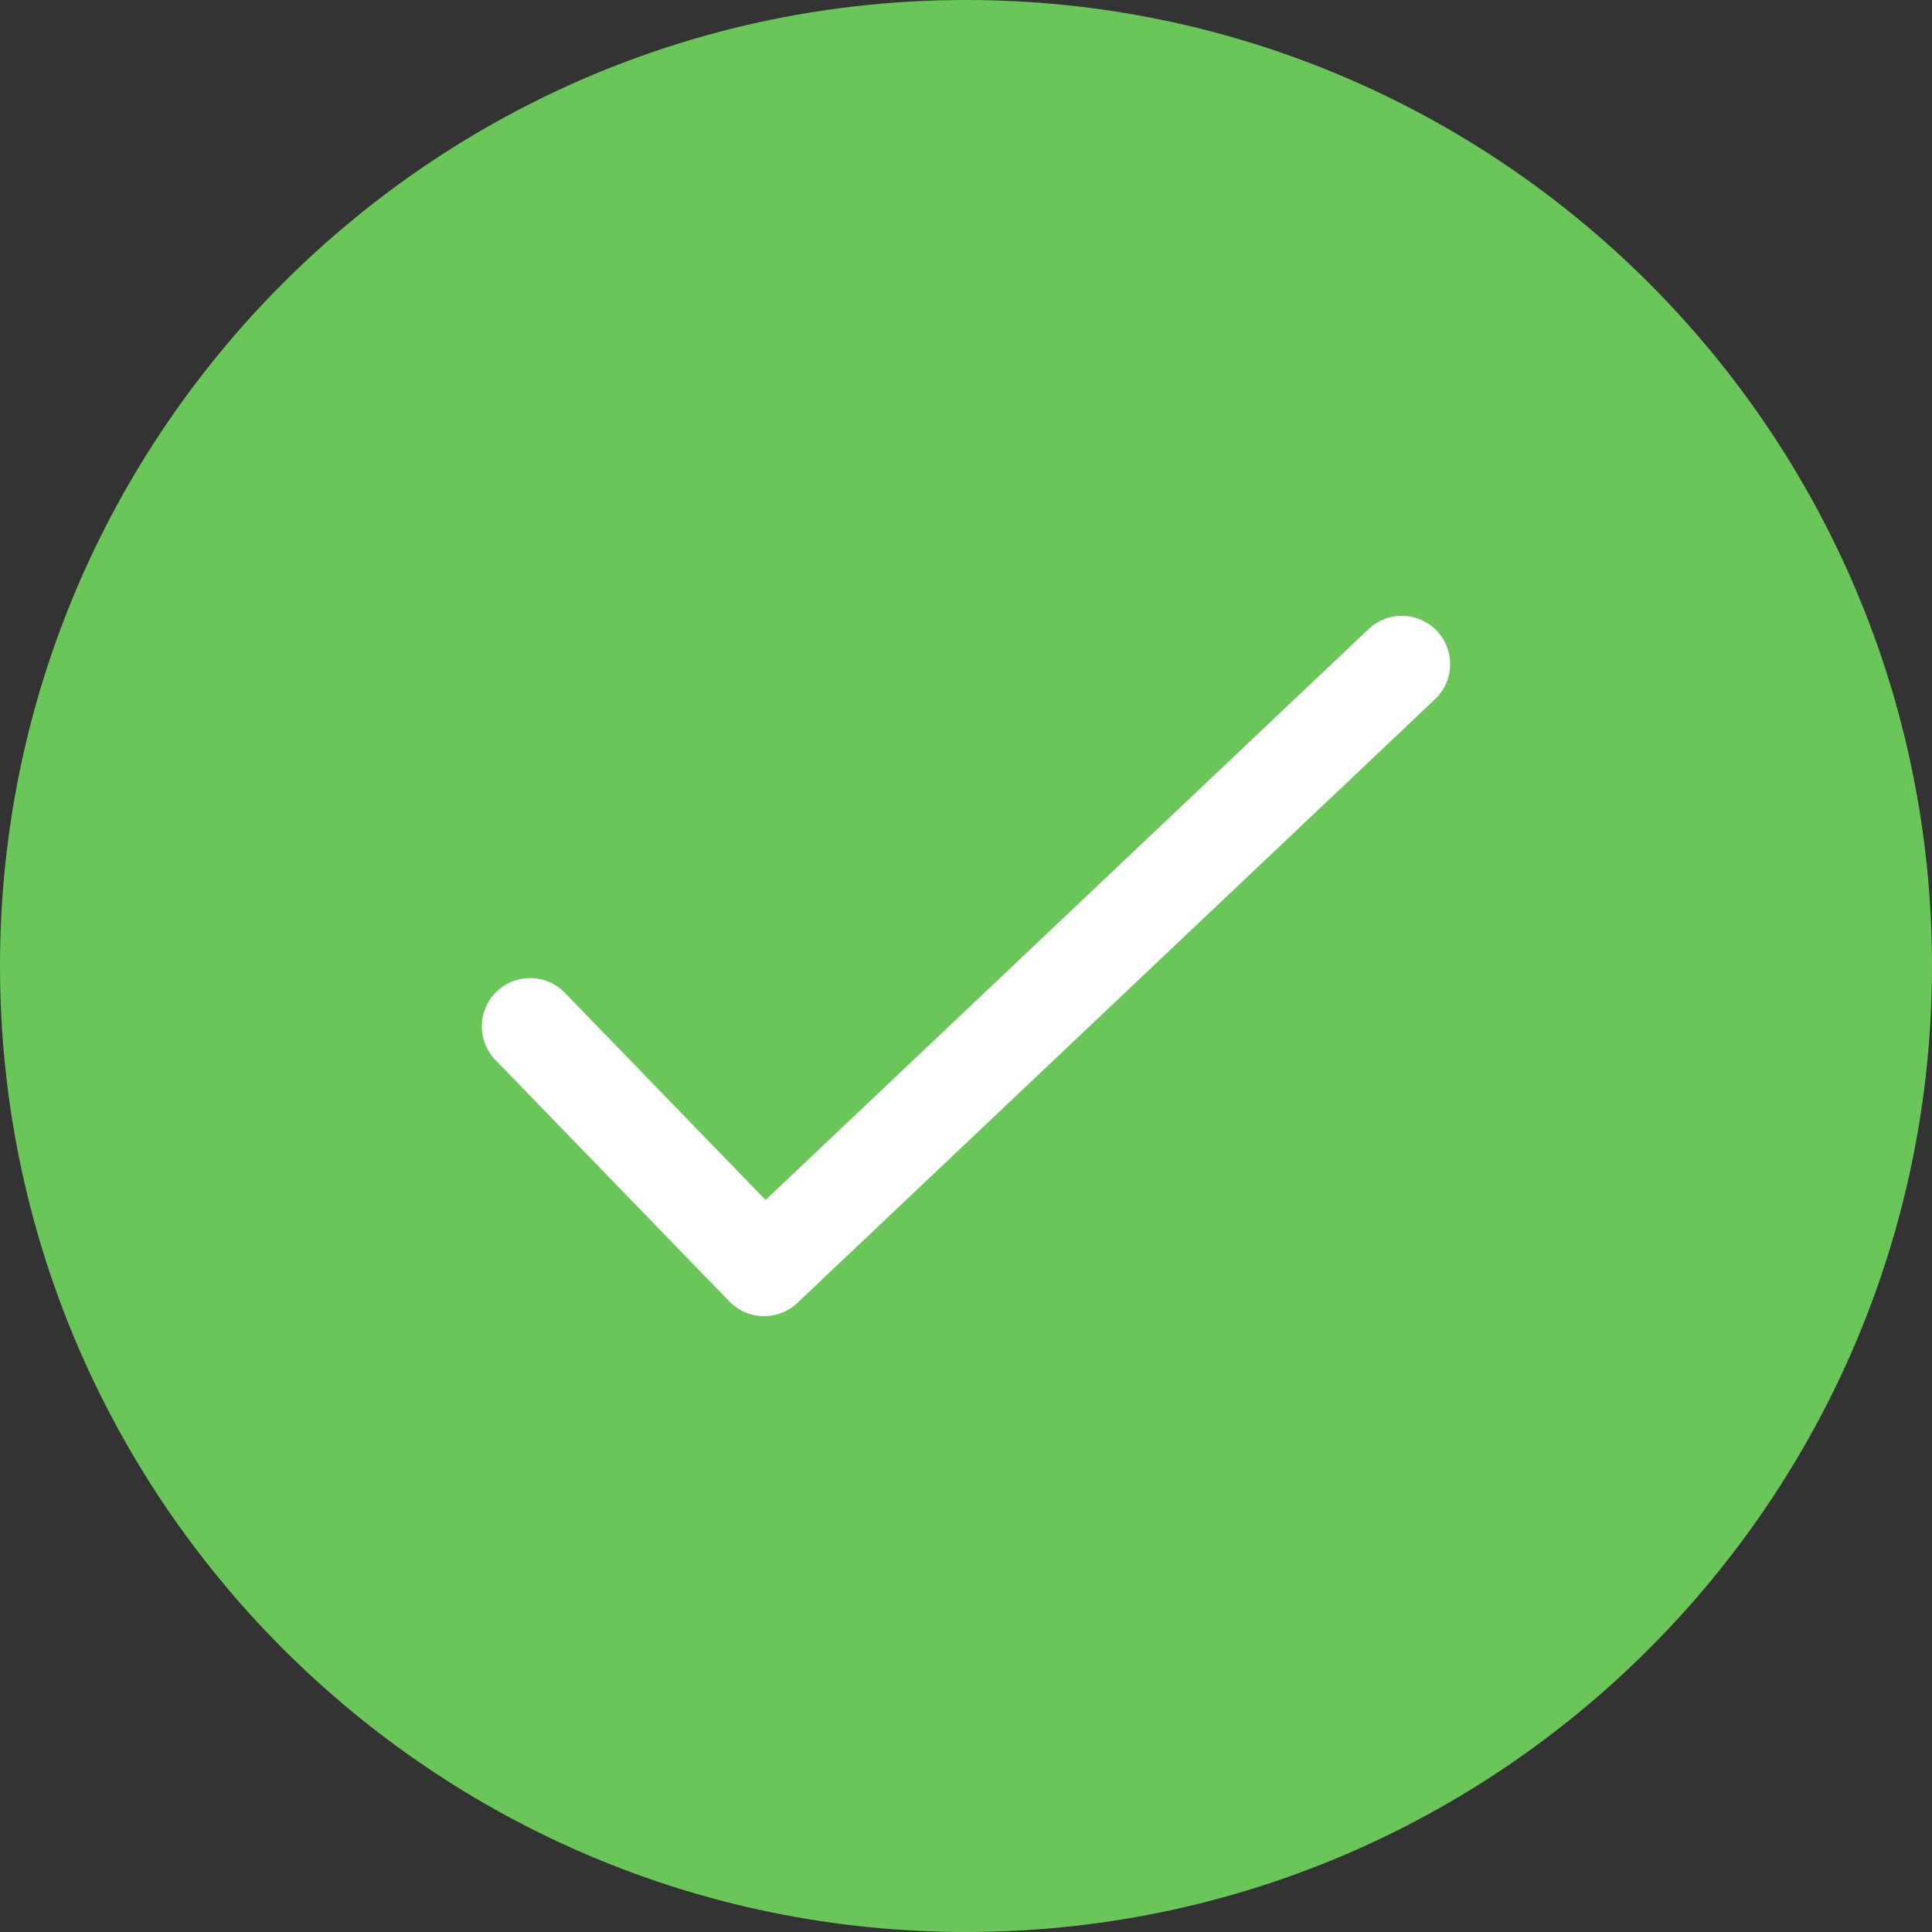 <svg width="60" height="60" viewBox="0 0 60 60" fill="none" xmlns="http://www.w3.org/2000/svg">
<rect x="0" y="0" width="60" height="60" fill="#333333" stroke="none"/>
<g opacity="0.98">
<path opacity="0.98" d="M30 0C46.557 0 60 13.443 60 30C60 46.557 46.557 60 30 60C13.443 60 0 46.557 0 30C0 13.443 13.443 0 30 0Z" fill="#6DCC5B"/>
</g>
<path d="M16.464 31.875L23.73 39.375L43.535 20.625" stroke="white" stroke-width="3" stroke-linecap="round" stroke-linejoin="round"/>
</svg>
